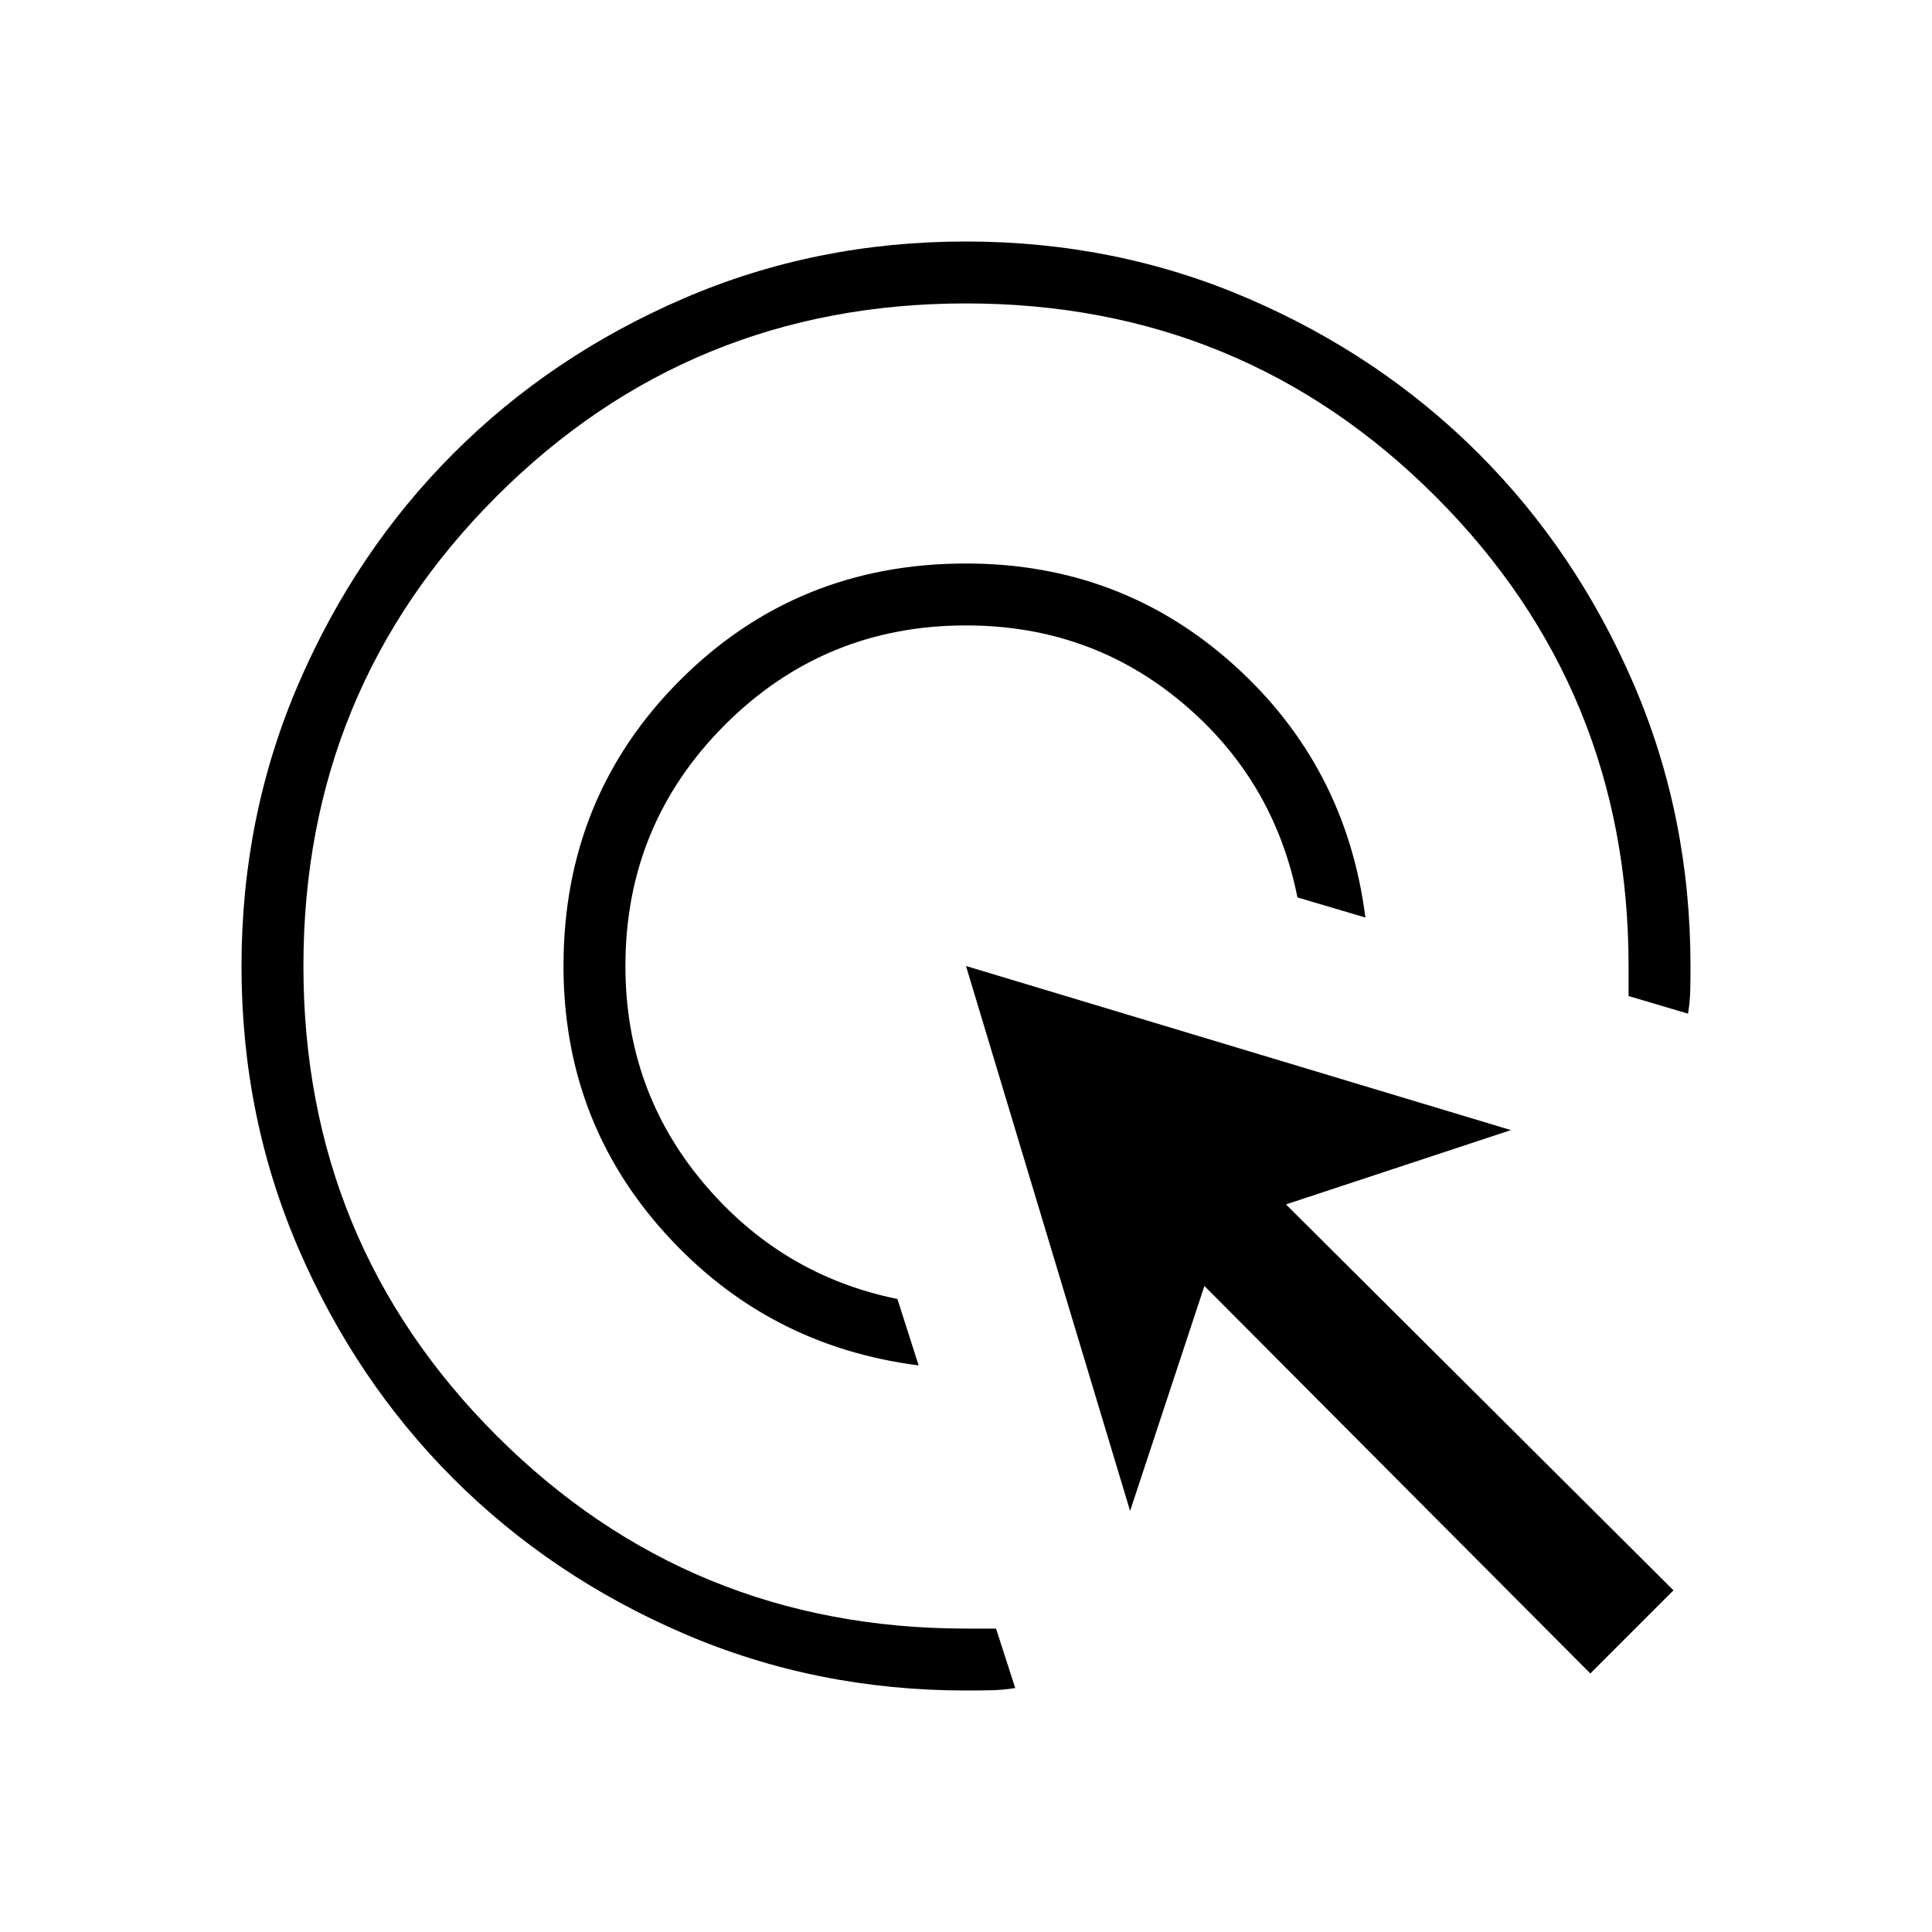 <svg xmlns="http://www.w3.org/2000/svg" width="48" height="48" viewBox="0 -960 960 960"><path d="M456.46-281.54q-75.23-9.61-125.84-65.54Q280-403 280-480q0-84.1 57.95-142.05Q395.9-680 480-680q77 0 132.92 50.23 55.93 50.23 65.54 125.69l-33.77-10q-11.7-58.61-57.41-96.88-45.71-38.27-107.28-38.27-70.38 0-119.81 49.42-49.42 49.43-49.42 119.81 0 61.62 38.65 107.65 38.66 46.04 96.5 57.81l10.54 33Zm48 160.31q-6.11 1-12.23 1.11-6.11.12-12.23.12-74.7 0-140.4-28.34t-114.3-76.92q-48.6-48.58-76.95-114.26Q120-405.19 120-479.87q0-74.67 28.34-140.41 28.34-65.73 76.92-114.36 48.58-48.63 114.26-76.99Q405.19-840 479.87-840q74.67 0 140.41 28.35 65.73 28.35 114.36 76.95 48.63 48.6 76.99 114.3Q840-554.7 840-480q0 5.92-.12 11.85-.11 5.92-1.11 11.84l-29.54-8.77V-480q0-137.38-95.92-233.31-95.93-95.92-233.31-95.92t-233.31 95.92Q150.77-617.38 150.77-480t95.92 233.31q95.93 95.92 233.31 95.92h14.92l9.54 29.54Zm285.77-7.23L598.46-321l-36.92 111.77L480-480l270.77 81.54L639-361.54l192.54 191.77-41.31 41.31Z"/></svg>